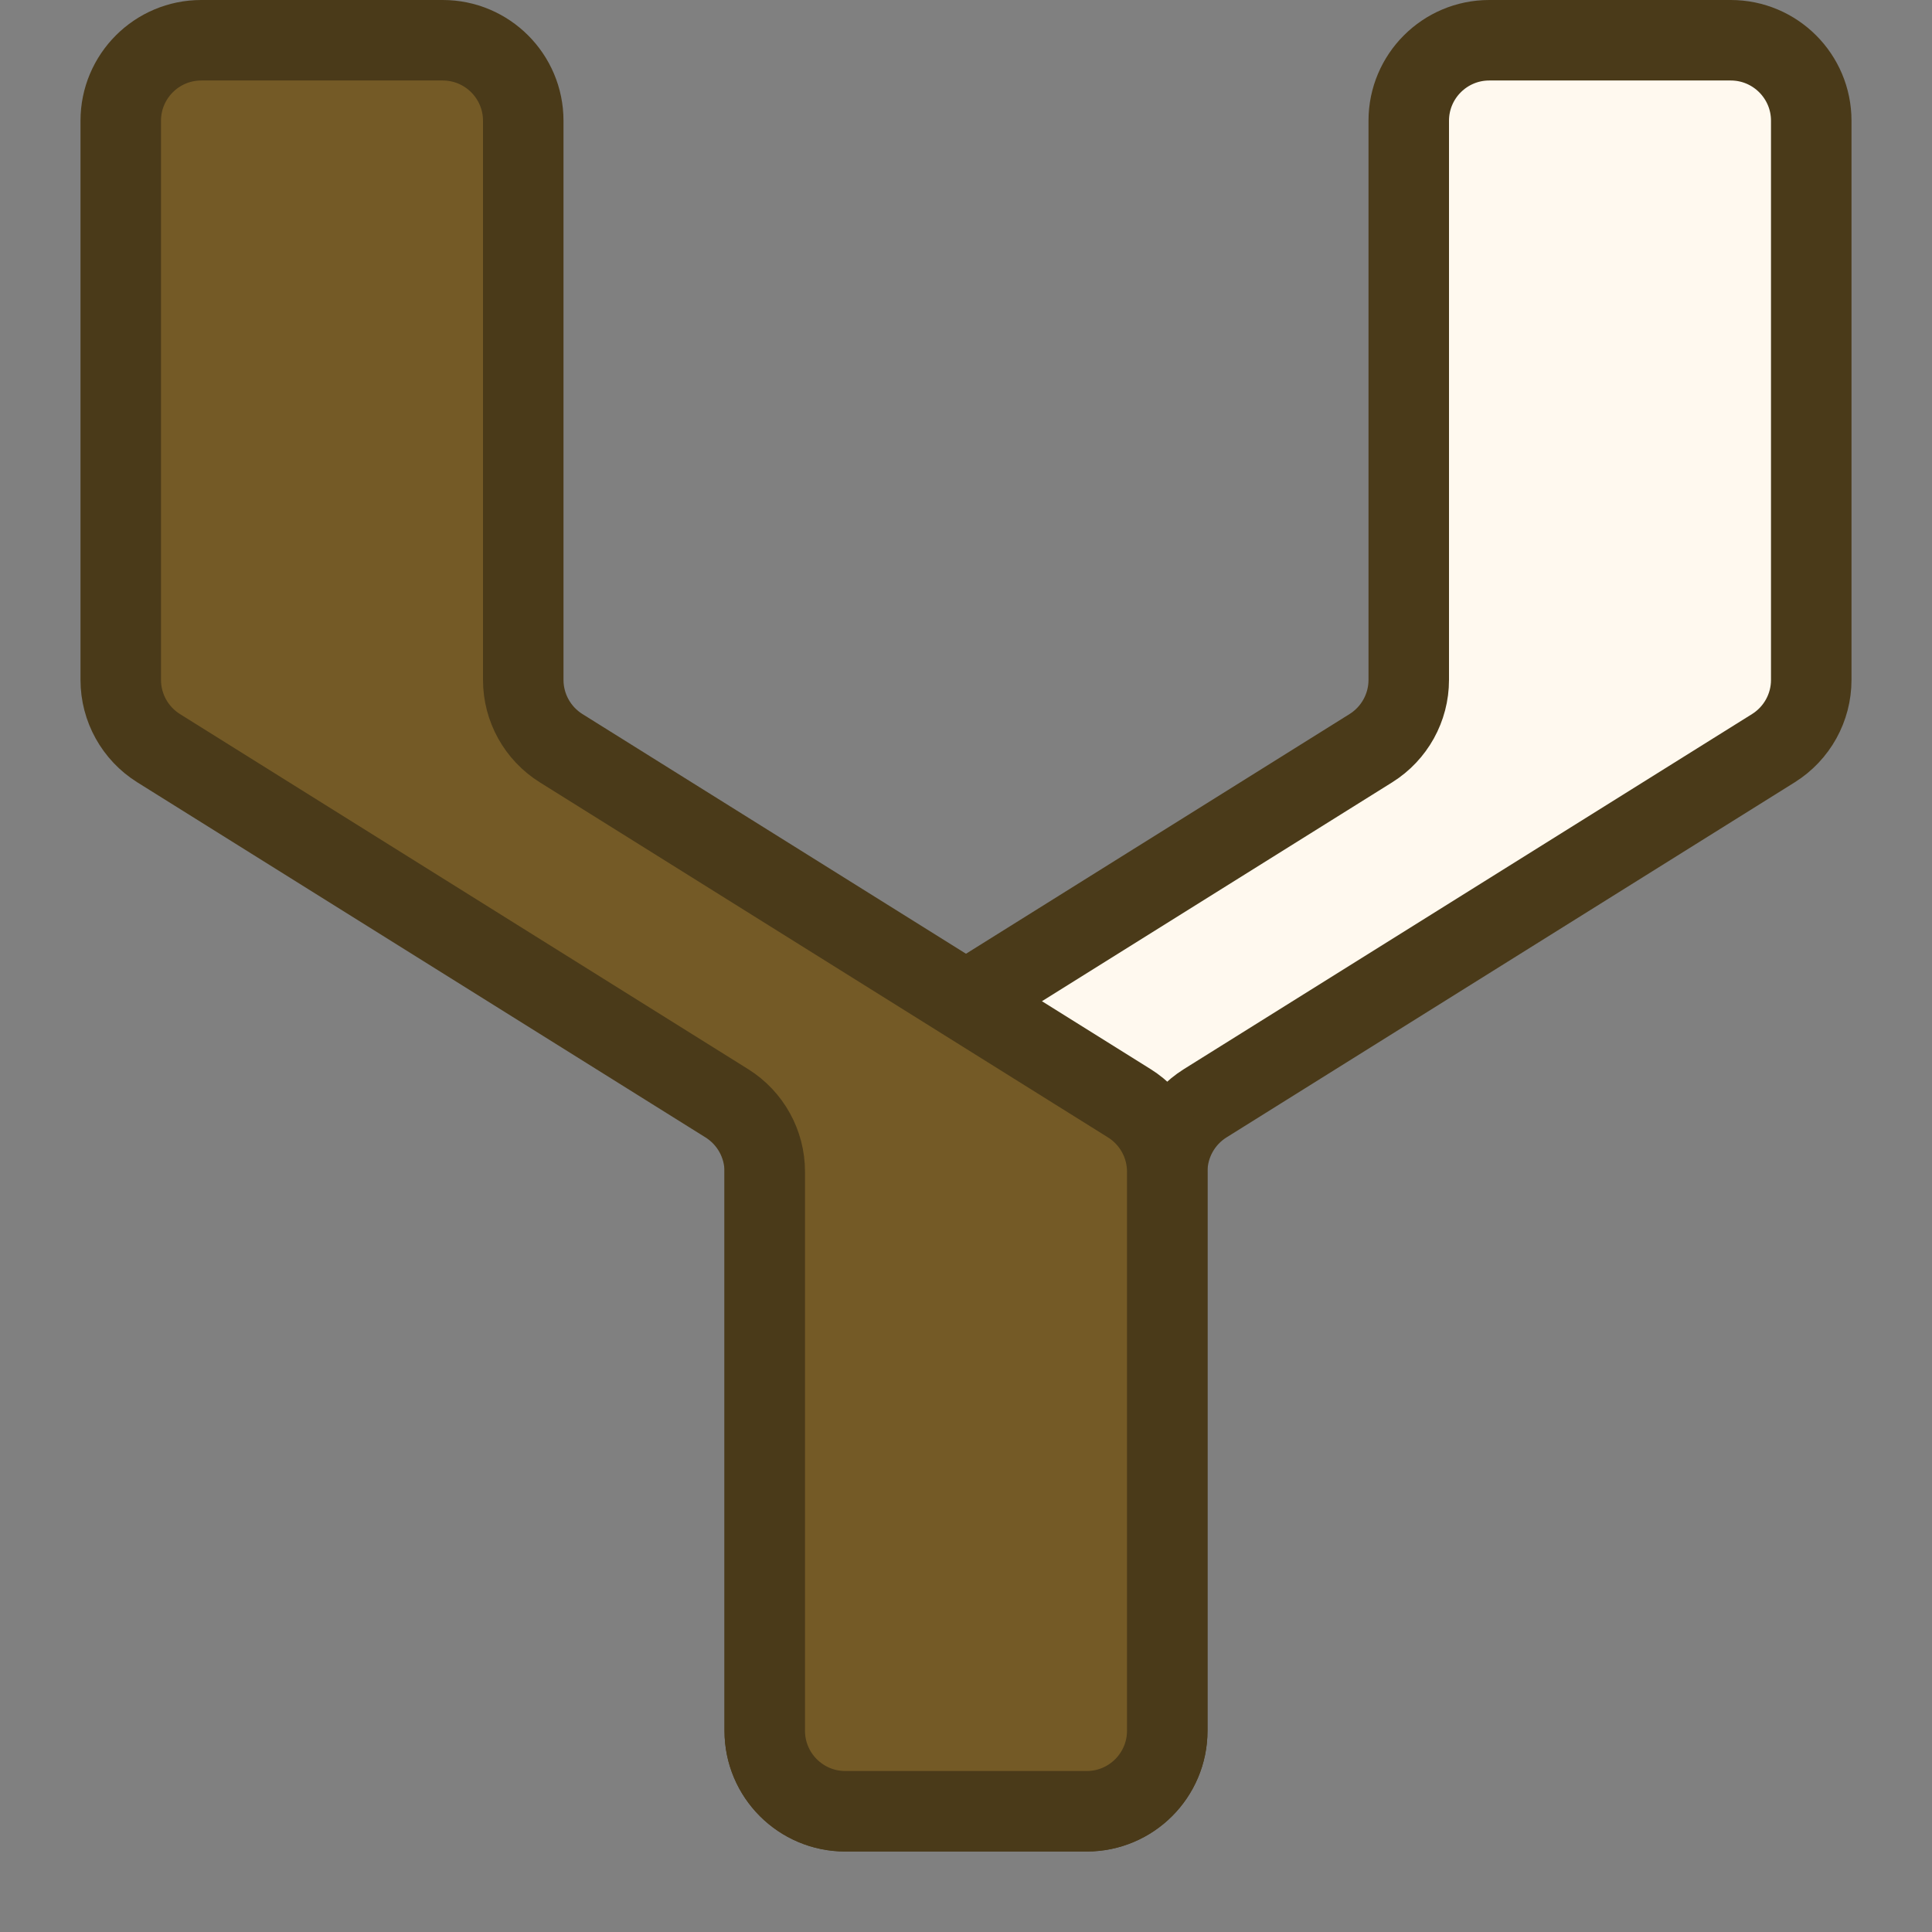 <svg width="24" height="24" viewBox="0 0 24 24" fill="none" xmlns="http://www.w3.org/2000/svg">
<rect x="0" y="0" width="24" height="24" fill="#808080" stroke="none"/>
<path d="M17.5 1.5C17.5 0.948 17.948 0.5 18.5 0.5H21.5C22.052 0.5 22.5 0.948 22.5 1.5V8.446C22.5 8.791 22.322 9.111 22.03 9.294L14.97 13.706C14.678 13.889 14.5 14.21 14.5 14.554V21.5C14.5 22.052 14.052 22.5 13.5 22.5H10.5C9.948 22.5 9.5 22.052 9.5 21.5V14.554C9.5 14.21 9.678 13.889 9.97 13.706L17.03 9.294C17.322 9.111 17.5 8.791 17.5 8.446V1.5Z" fill="#FFF9EF" stroke="#4A3A19" stroke-linejoin="round"/>
<path d="M6.5 1.5C6.5 0.948 6.052 0.5 5.5 0.5H2.5C1.948 0.5 1.5 0.948 1.5 1.5V8.446C1.5 8.791 1.678 9.111 1.97 9.294L9.03 13.706C9.322 13.889 9.5 14.21 9.5 14.554V21.5C9.5 22.052 9.948 22.5 10.5 22.5H13.5C14.052 22.5 14.5 22.052 14.5 21.5V14.554C14.5 14.21 14.322 13.889 14.03 13.706L6.97 9.294C6.678 9.111 6.5 8.791 6.5 8.446V1.5Z" fill="#745A26" stroke="#4A3A19" stroke-linejoin="round"/>
</svg>
